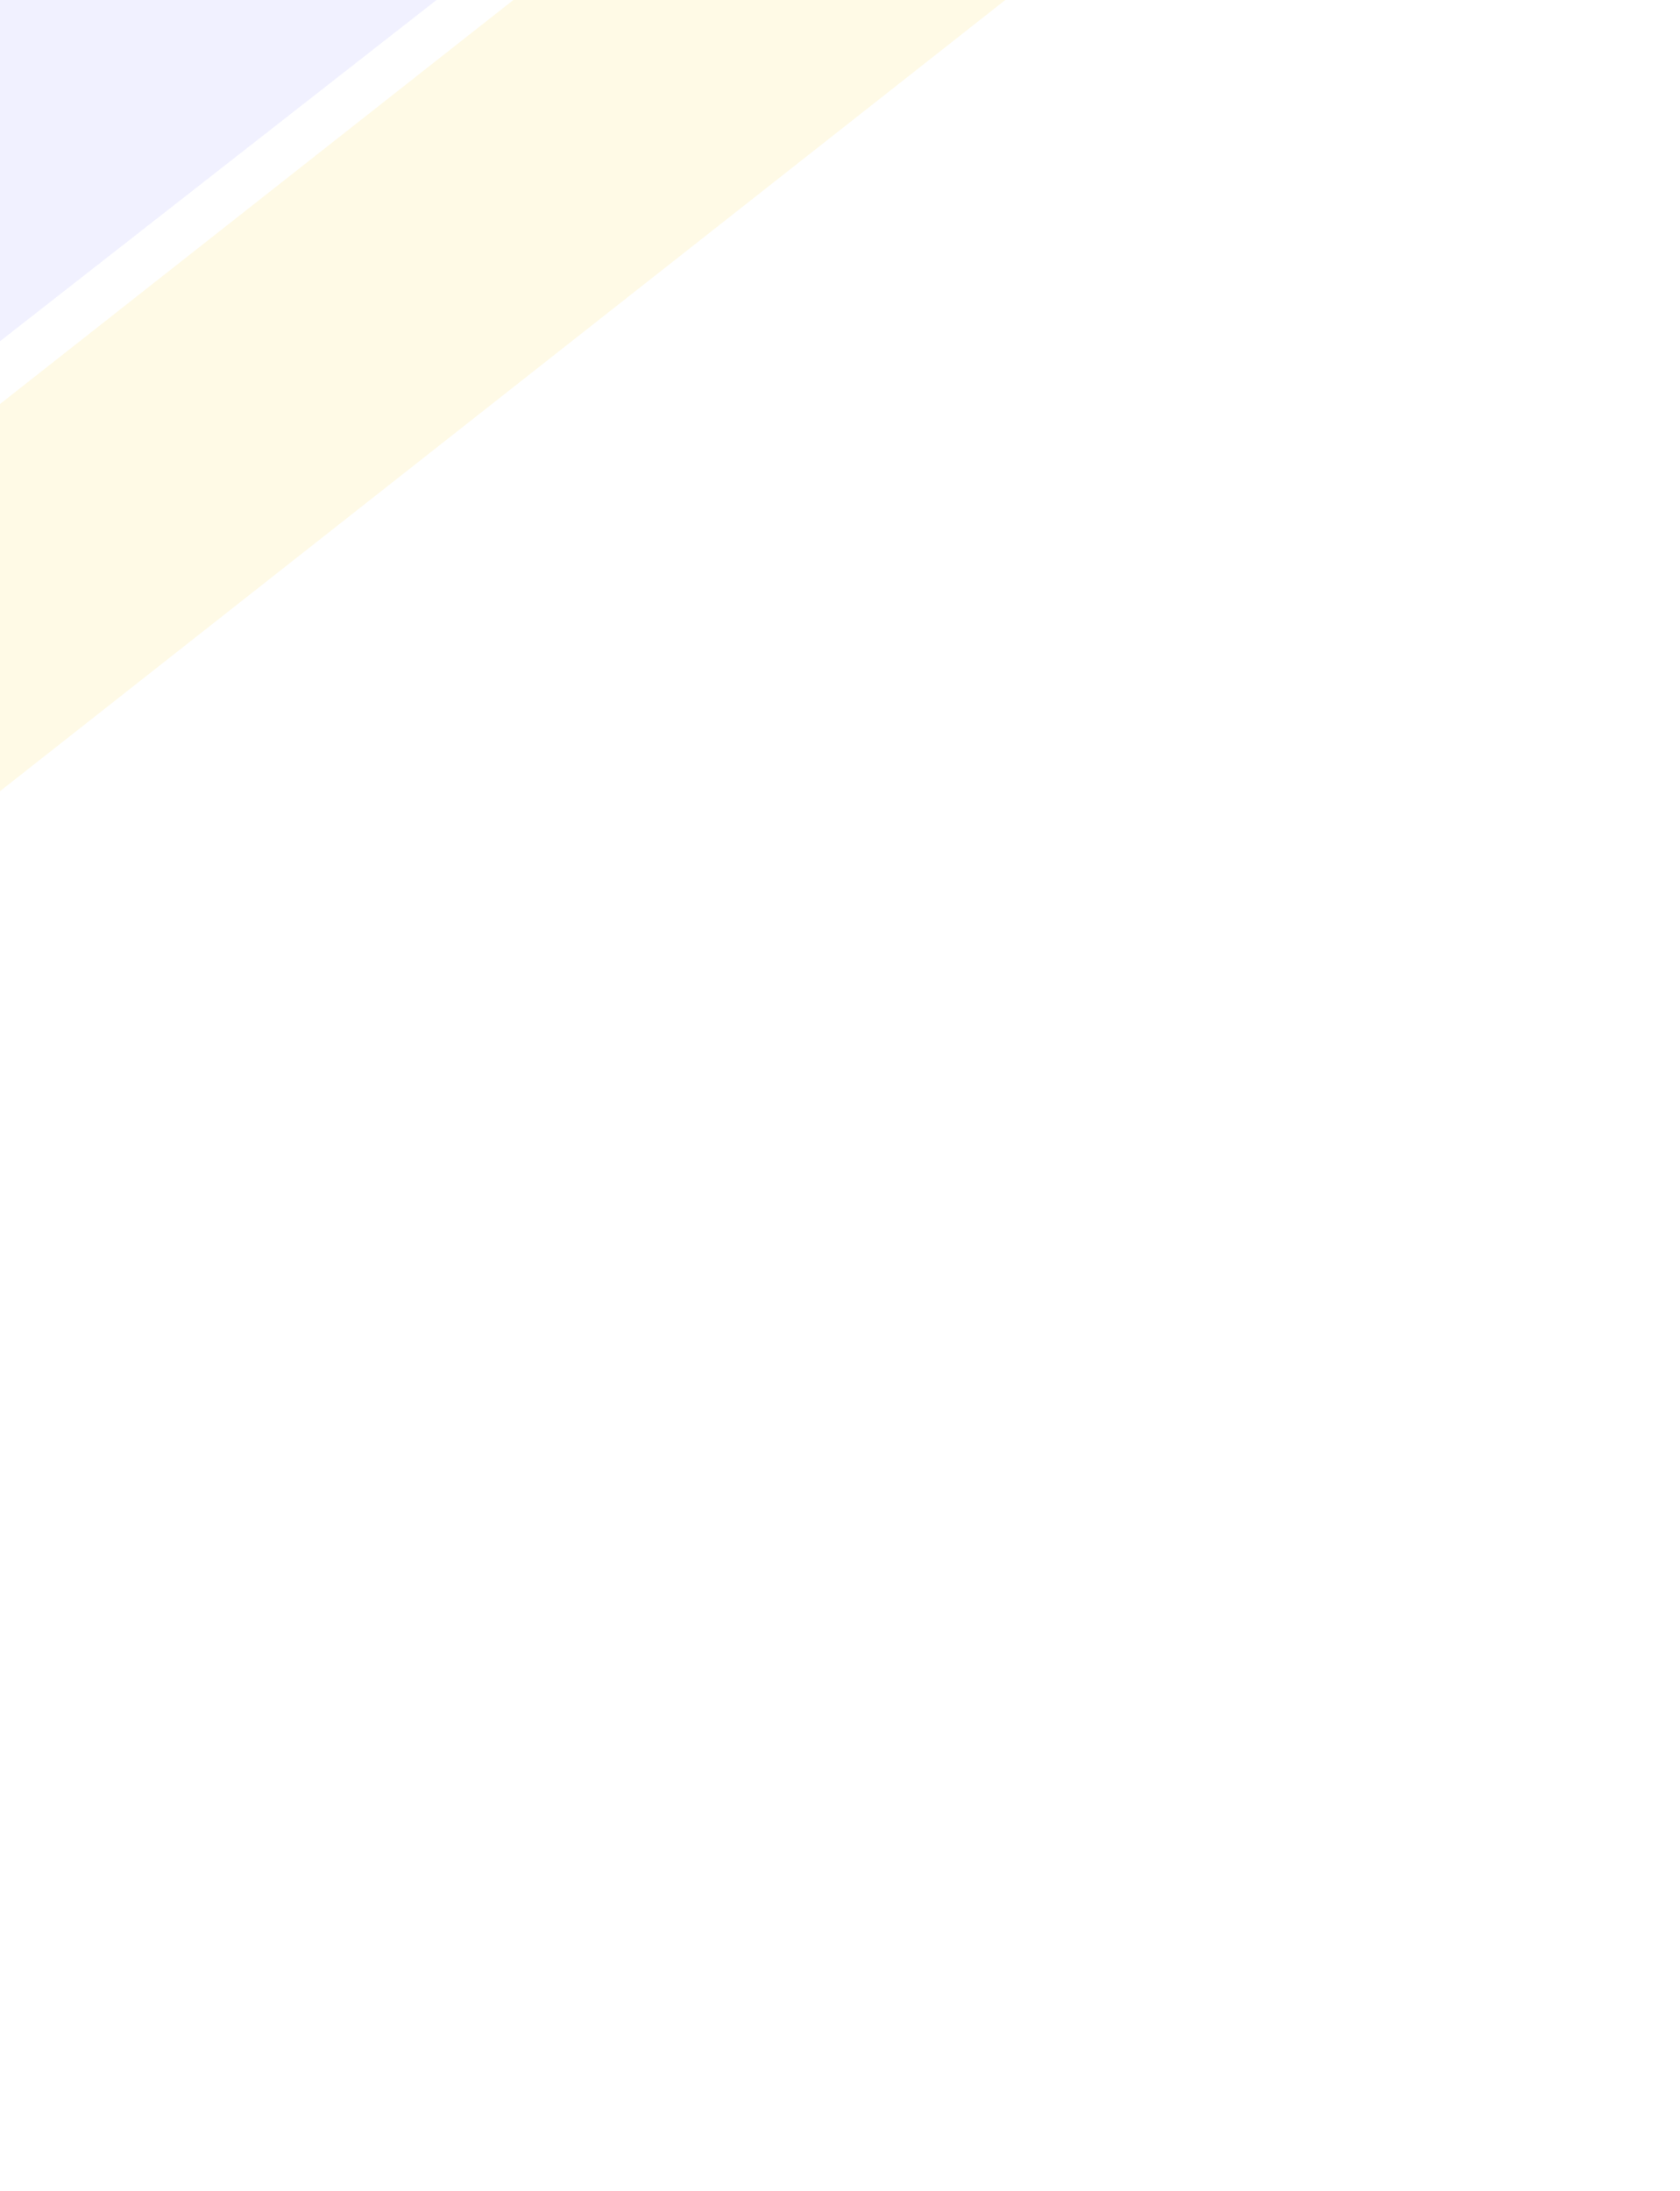 <svg width="250" height="326" viewBox="0 0 250 326" fill="none" xmlns="http://www.w3.org/2000/svg">
<path opacity="0.1" d="M-193.913 172.182C-200.12 162.663 -198.011 149.977 -189.058 142.979L108.445 -89.564C118.552 -97.464 133.256 -95.019 140.263 -84.273V-84.273C146.47 -74.754 144.36 -62.068 135.407 -55.07L-162.096 177.473C-172.203 185.373 -186.907 182.928 -193.913 172.182V172.182Z" fill="#7070FF"/>
<path opacity="0.1" d="M-276.932 304.279C-283.335 294.459 -281.181 281.376 -271.969 274.127L175.168 -77.727C185.616 -85.948 200.866 -83.438 208.127 -72.302V-72.302C214.53 -62.482 212.377 -49.398 203.164 -42.149L-243.972 309.704C-254.42 317.926 -269.67 315.416 -276.932 304.279V304.279Z" fill="#FFD100"/>
</svg>
